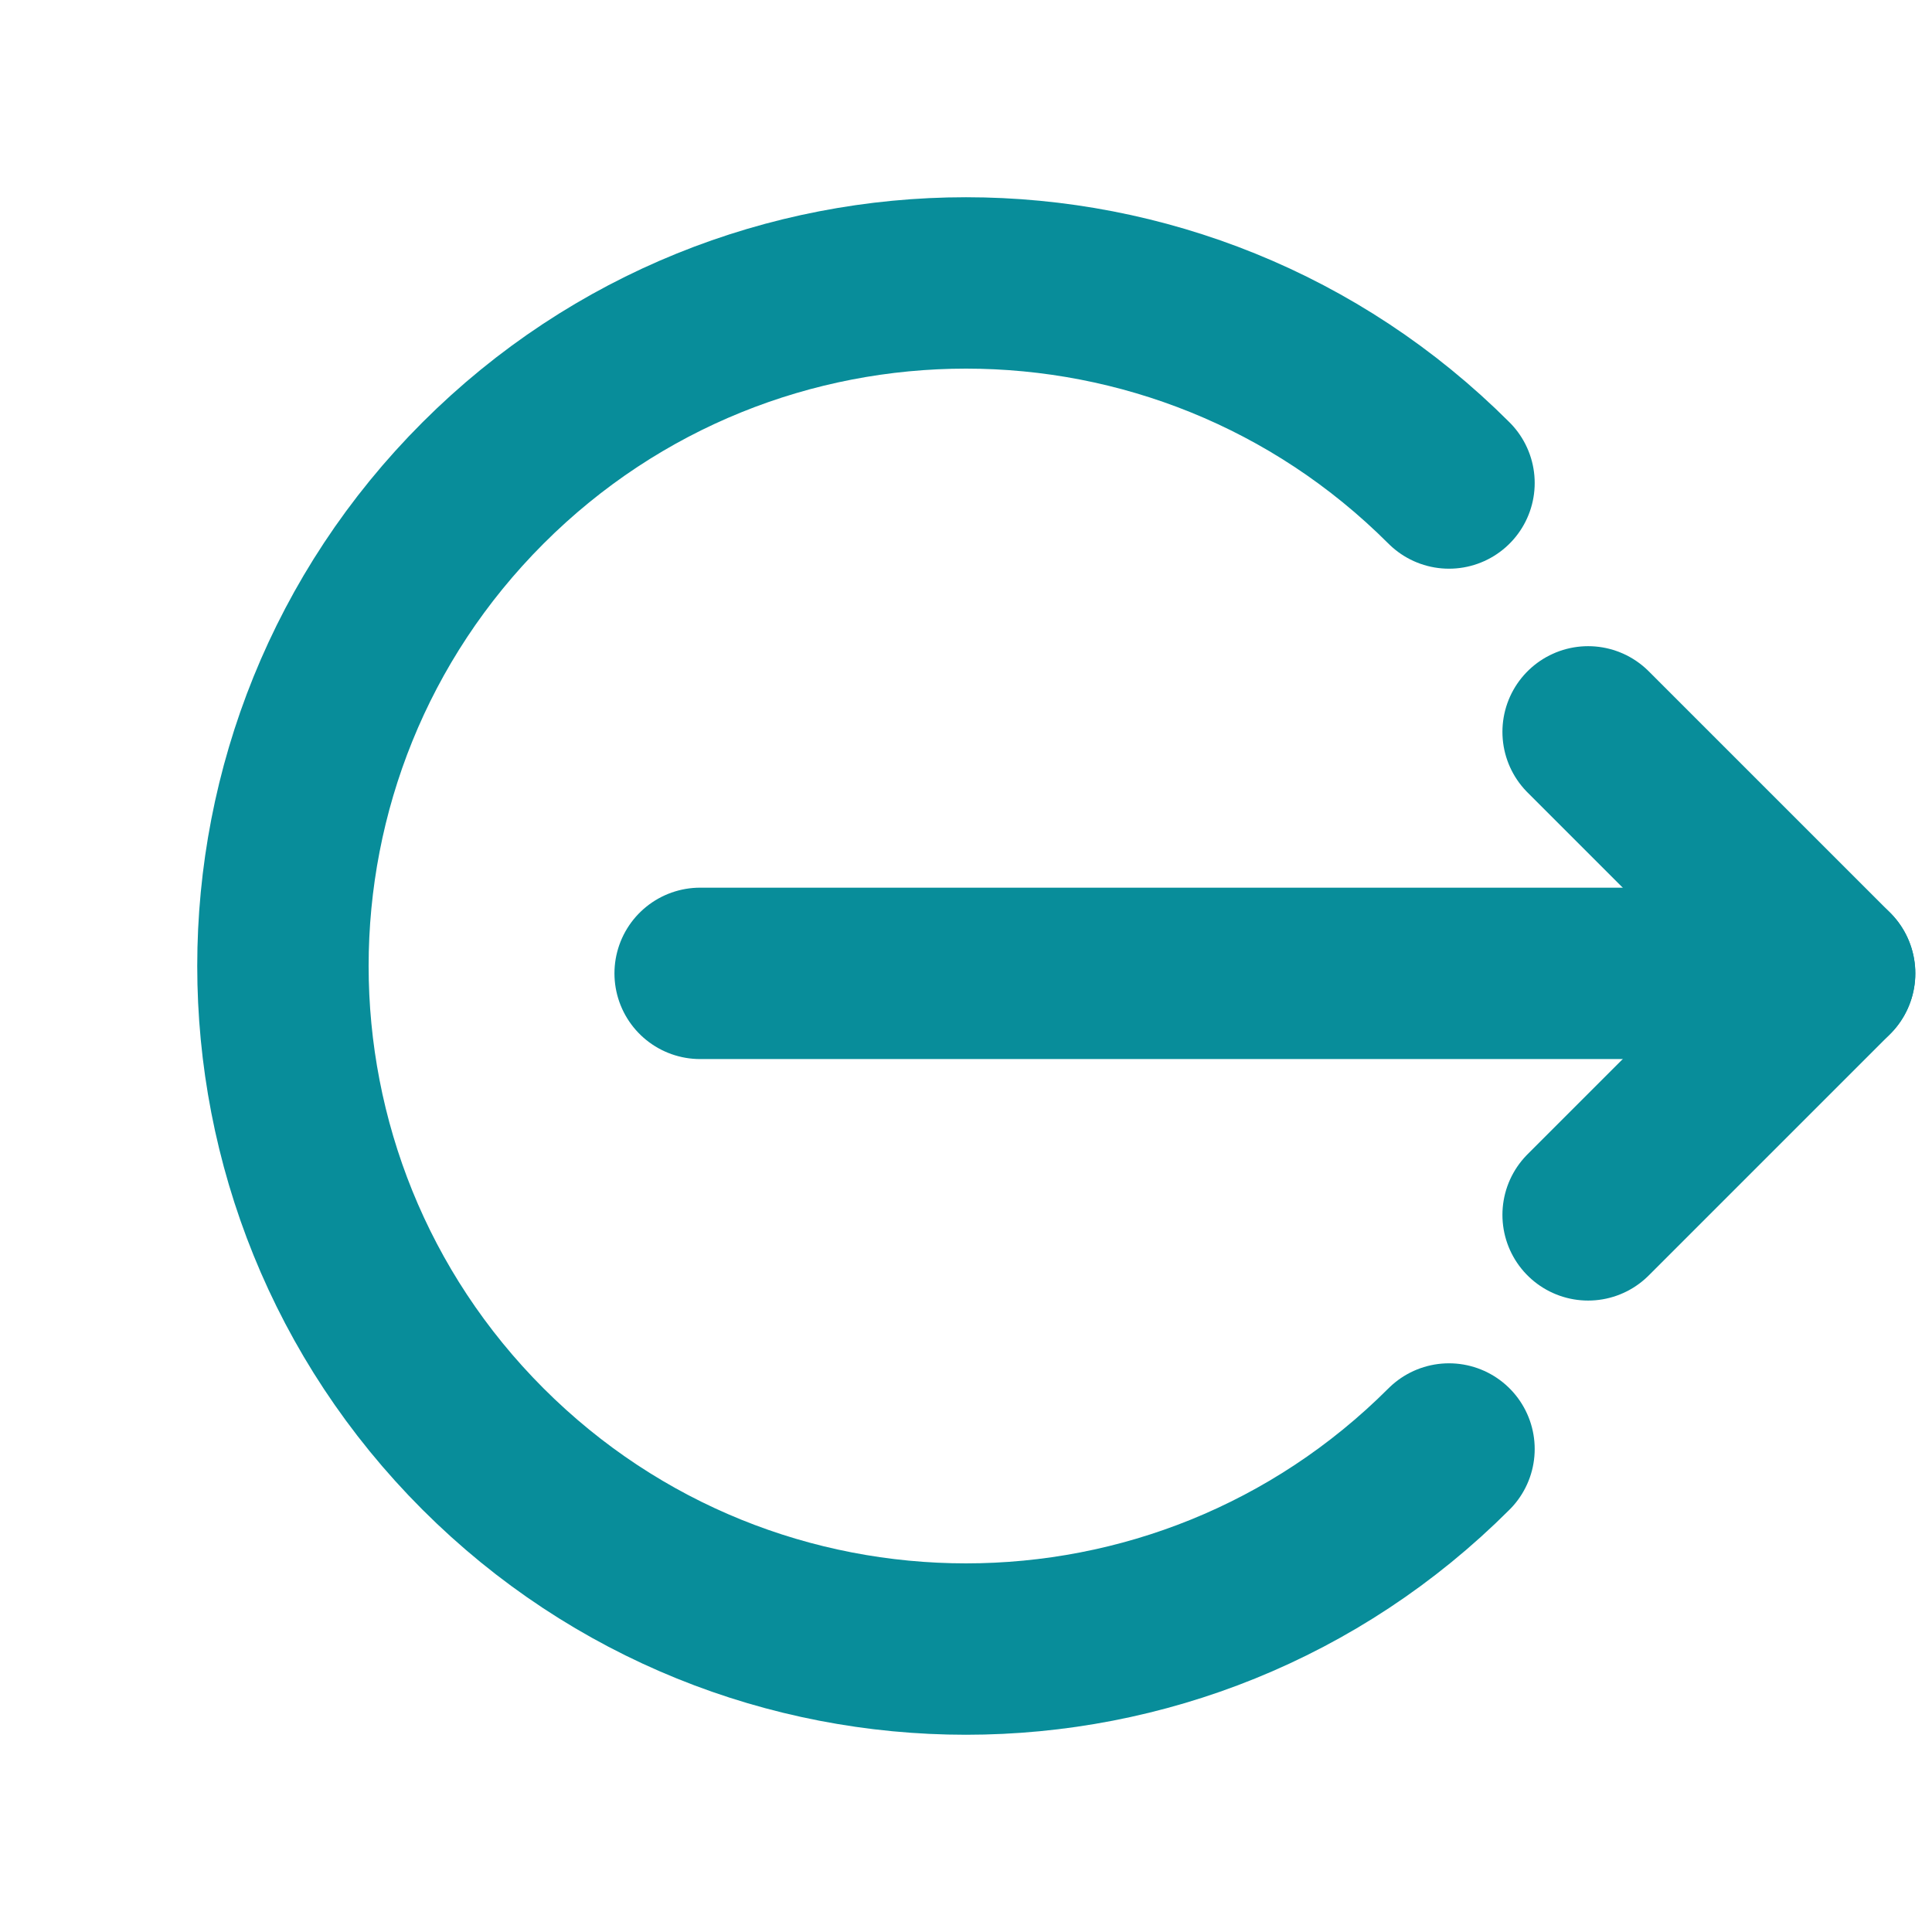 <svg width="124" height="124" viewBox="0 0 124 124" fill="none" xmlns="http://www.w3.org/2000/svg">
<path d="M93 31C75.879 13.879 48.121 13.879 31 31C13.879 48.121 13.879 75.879 31 93C48.121 110.121 75.879 110.121 93 93" stroke="#088D9A" stroke-width="11" stroke-linecap="round"/>
<path d="M44.937 62.473L117.274 62.473" stroke="#088D9A" stroke-width="11" stroke-linecap="round"/>
<path d="M117.429 62.473L101.929 77.973" stroke="#088D9A" stroke-width="11" stroke-linecap="round"/>
<path d="M117.429 62.473L101.929 46.973" stroke="#088D9A" stroke-width="11" stroke-linecap="round"/>
</svg>
